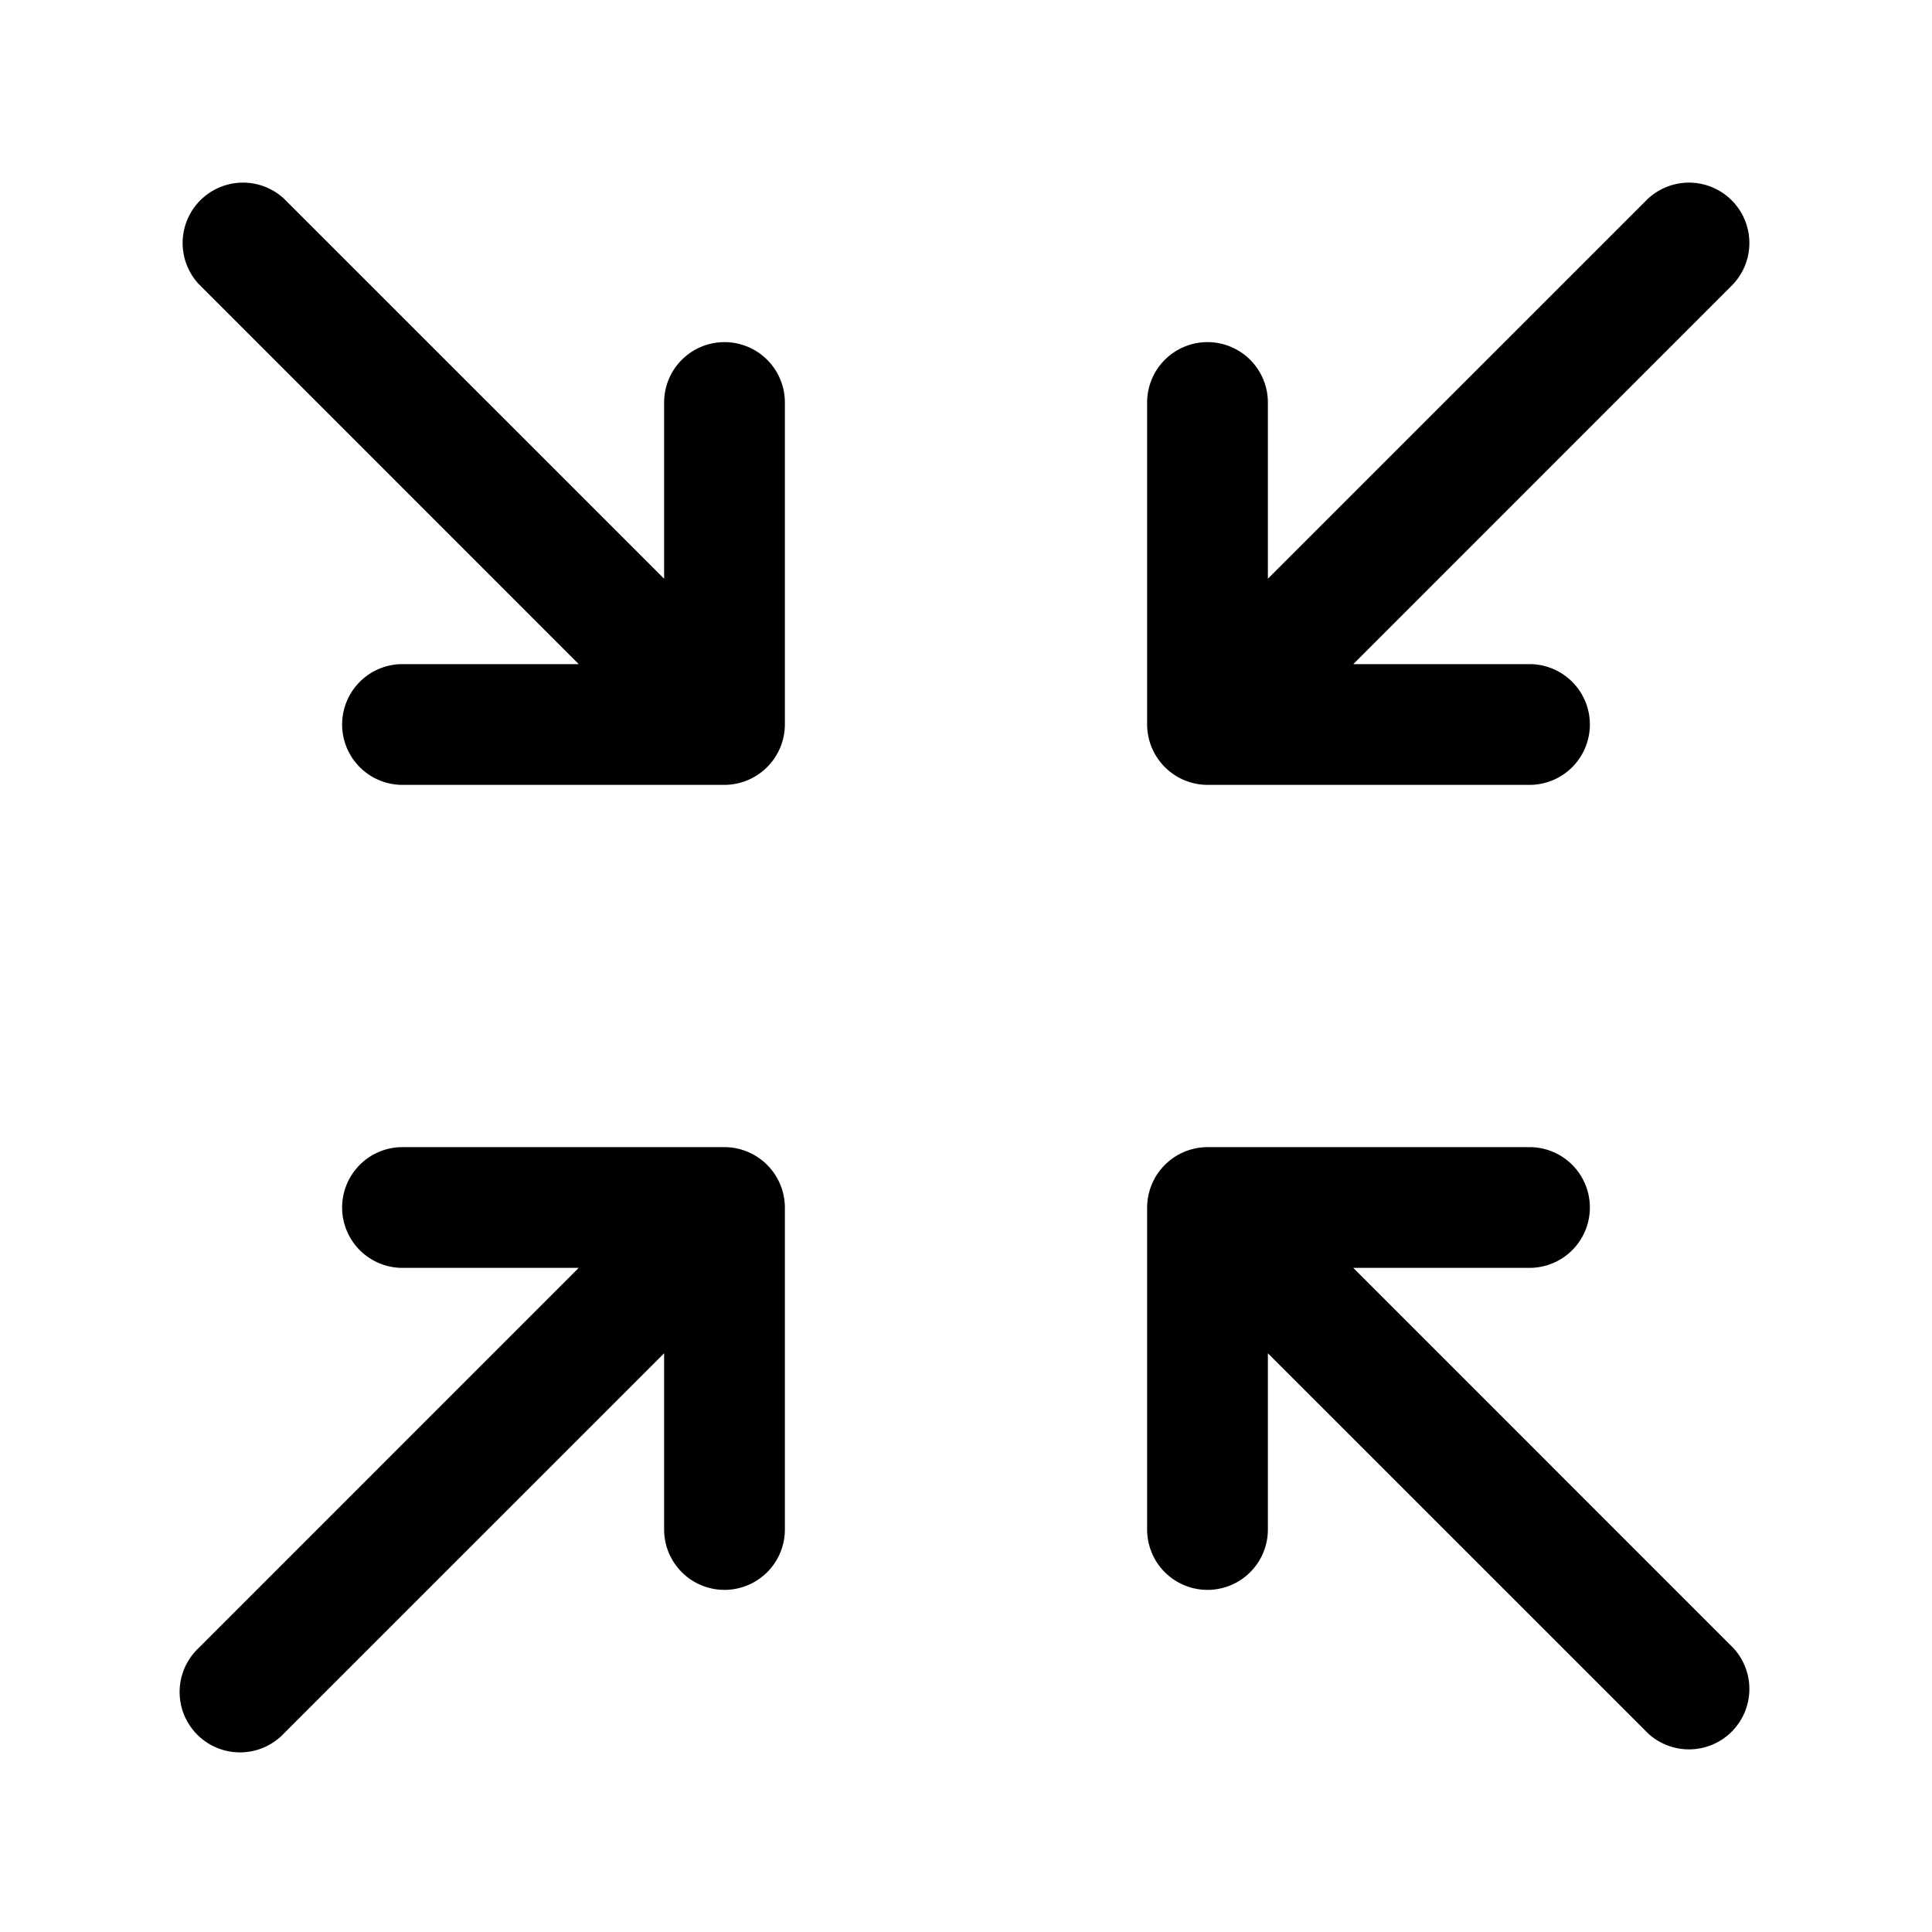 <svg id="Layer" xmlns="http://www.w3.org/2000/svg" viewBox="0 0 24 24">

  <path id="minimize" fill="#000000"
    d="M14.308,9.287A.751.751,0,0,1,14.25,9V5a.75.75,0,0,1,1.5,0V7.189L20.47,2.47a.75.75,0,0,1,1.06,1.06L16.811,8.25H19a.75.75,0,0,1,0,1.5H15a.753.753,0,0,1-.692-.463ZM9,4.25A.75.75,0,0,0,8.25,5V7.189L3.53,2.47A.75.75,0,0,0,2.47,3.53L7.189,8.25H5a.75.75,0,0,0,0,1.5H9A.753.753,0,0,0,9.75,9V5A.75.75,0,0,0,9,4.25Zm7.811,11.5H19a.75.75,0,0,0,0-1.5H15a.753.753,0,0,0-.75.75v4a.75.75,0,0,0,1.5,0V16.811l4.72,4.719a.75.75,0,0,0,1.06-1.06ZM9.287,14.308A.751.751,0,0,0,9,14.25H5a.75.75,0,0,0,0,1.5H7.189L2.47,20.47a.75.75,0,1,0,1.06,1.06l4.72-4.719V19a.75.75,0,0,0,1.5,0V15a.753.753,0,0,0-.463-.692Z" />
</svg>
